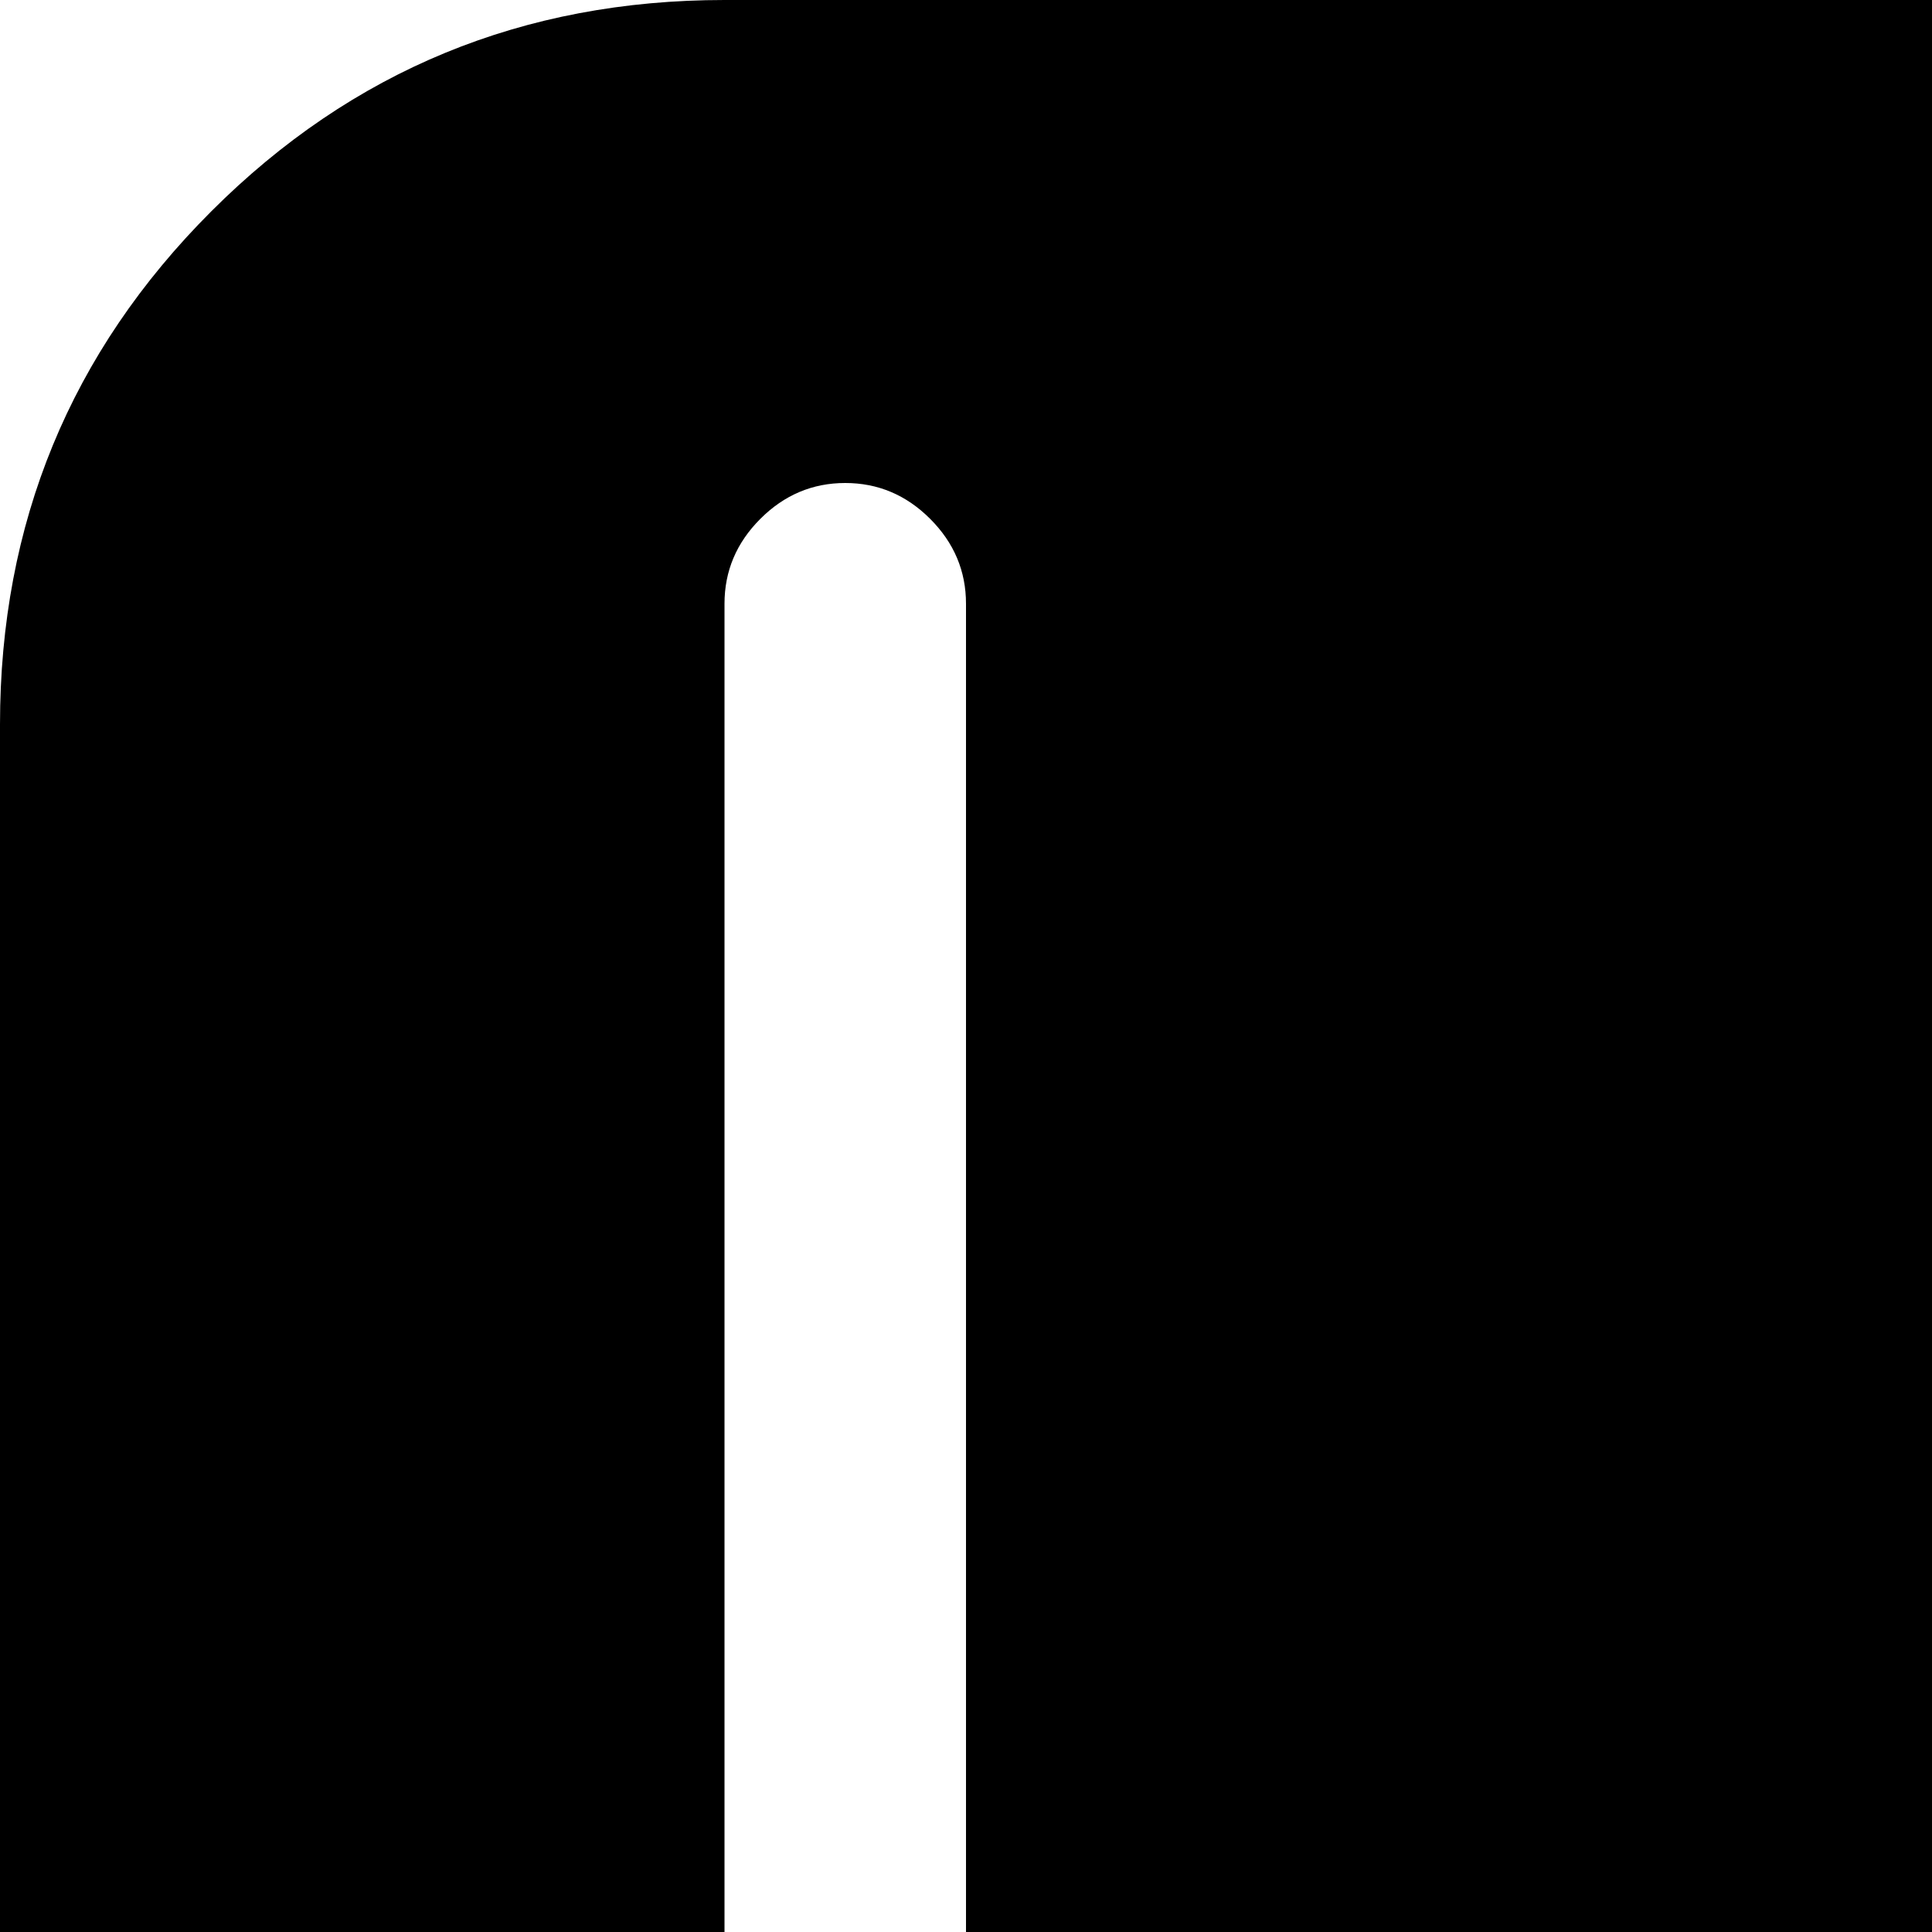<svg xmlns="http://www.w3.org/2000/svg" version="1.1" viewBox="0 0 512 512" fill="currentColor"><path fill="currentColor" d="M832 768H192q-80 0-136-56T0 576V192q0-80 56-136T192 0h640q80 0 136 56t56 136v384q0 80-56 136t-136 56M416 576H256V160q0-13-9.5-22.5T224 128t-22.5 9.5T192 160v448q0 13 9.5 22.5T224 640h192q13 0 22.5-9.5T448 608t-9.5-22.5T416 576m384 0h-32V256q0-53-37.5-90.5T640 128q-14 0-23 9.5t-9 22.5t9 22.5t23 9.5q27 0 45.5 18.5T704 256v320h-64q-13 0-22.5 9.5T608 608t9.5 22.5T640 640h160q13 0 22.5-9.5T832 608t-9.5-22.5T800 576"/></svg>